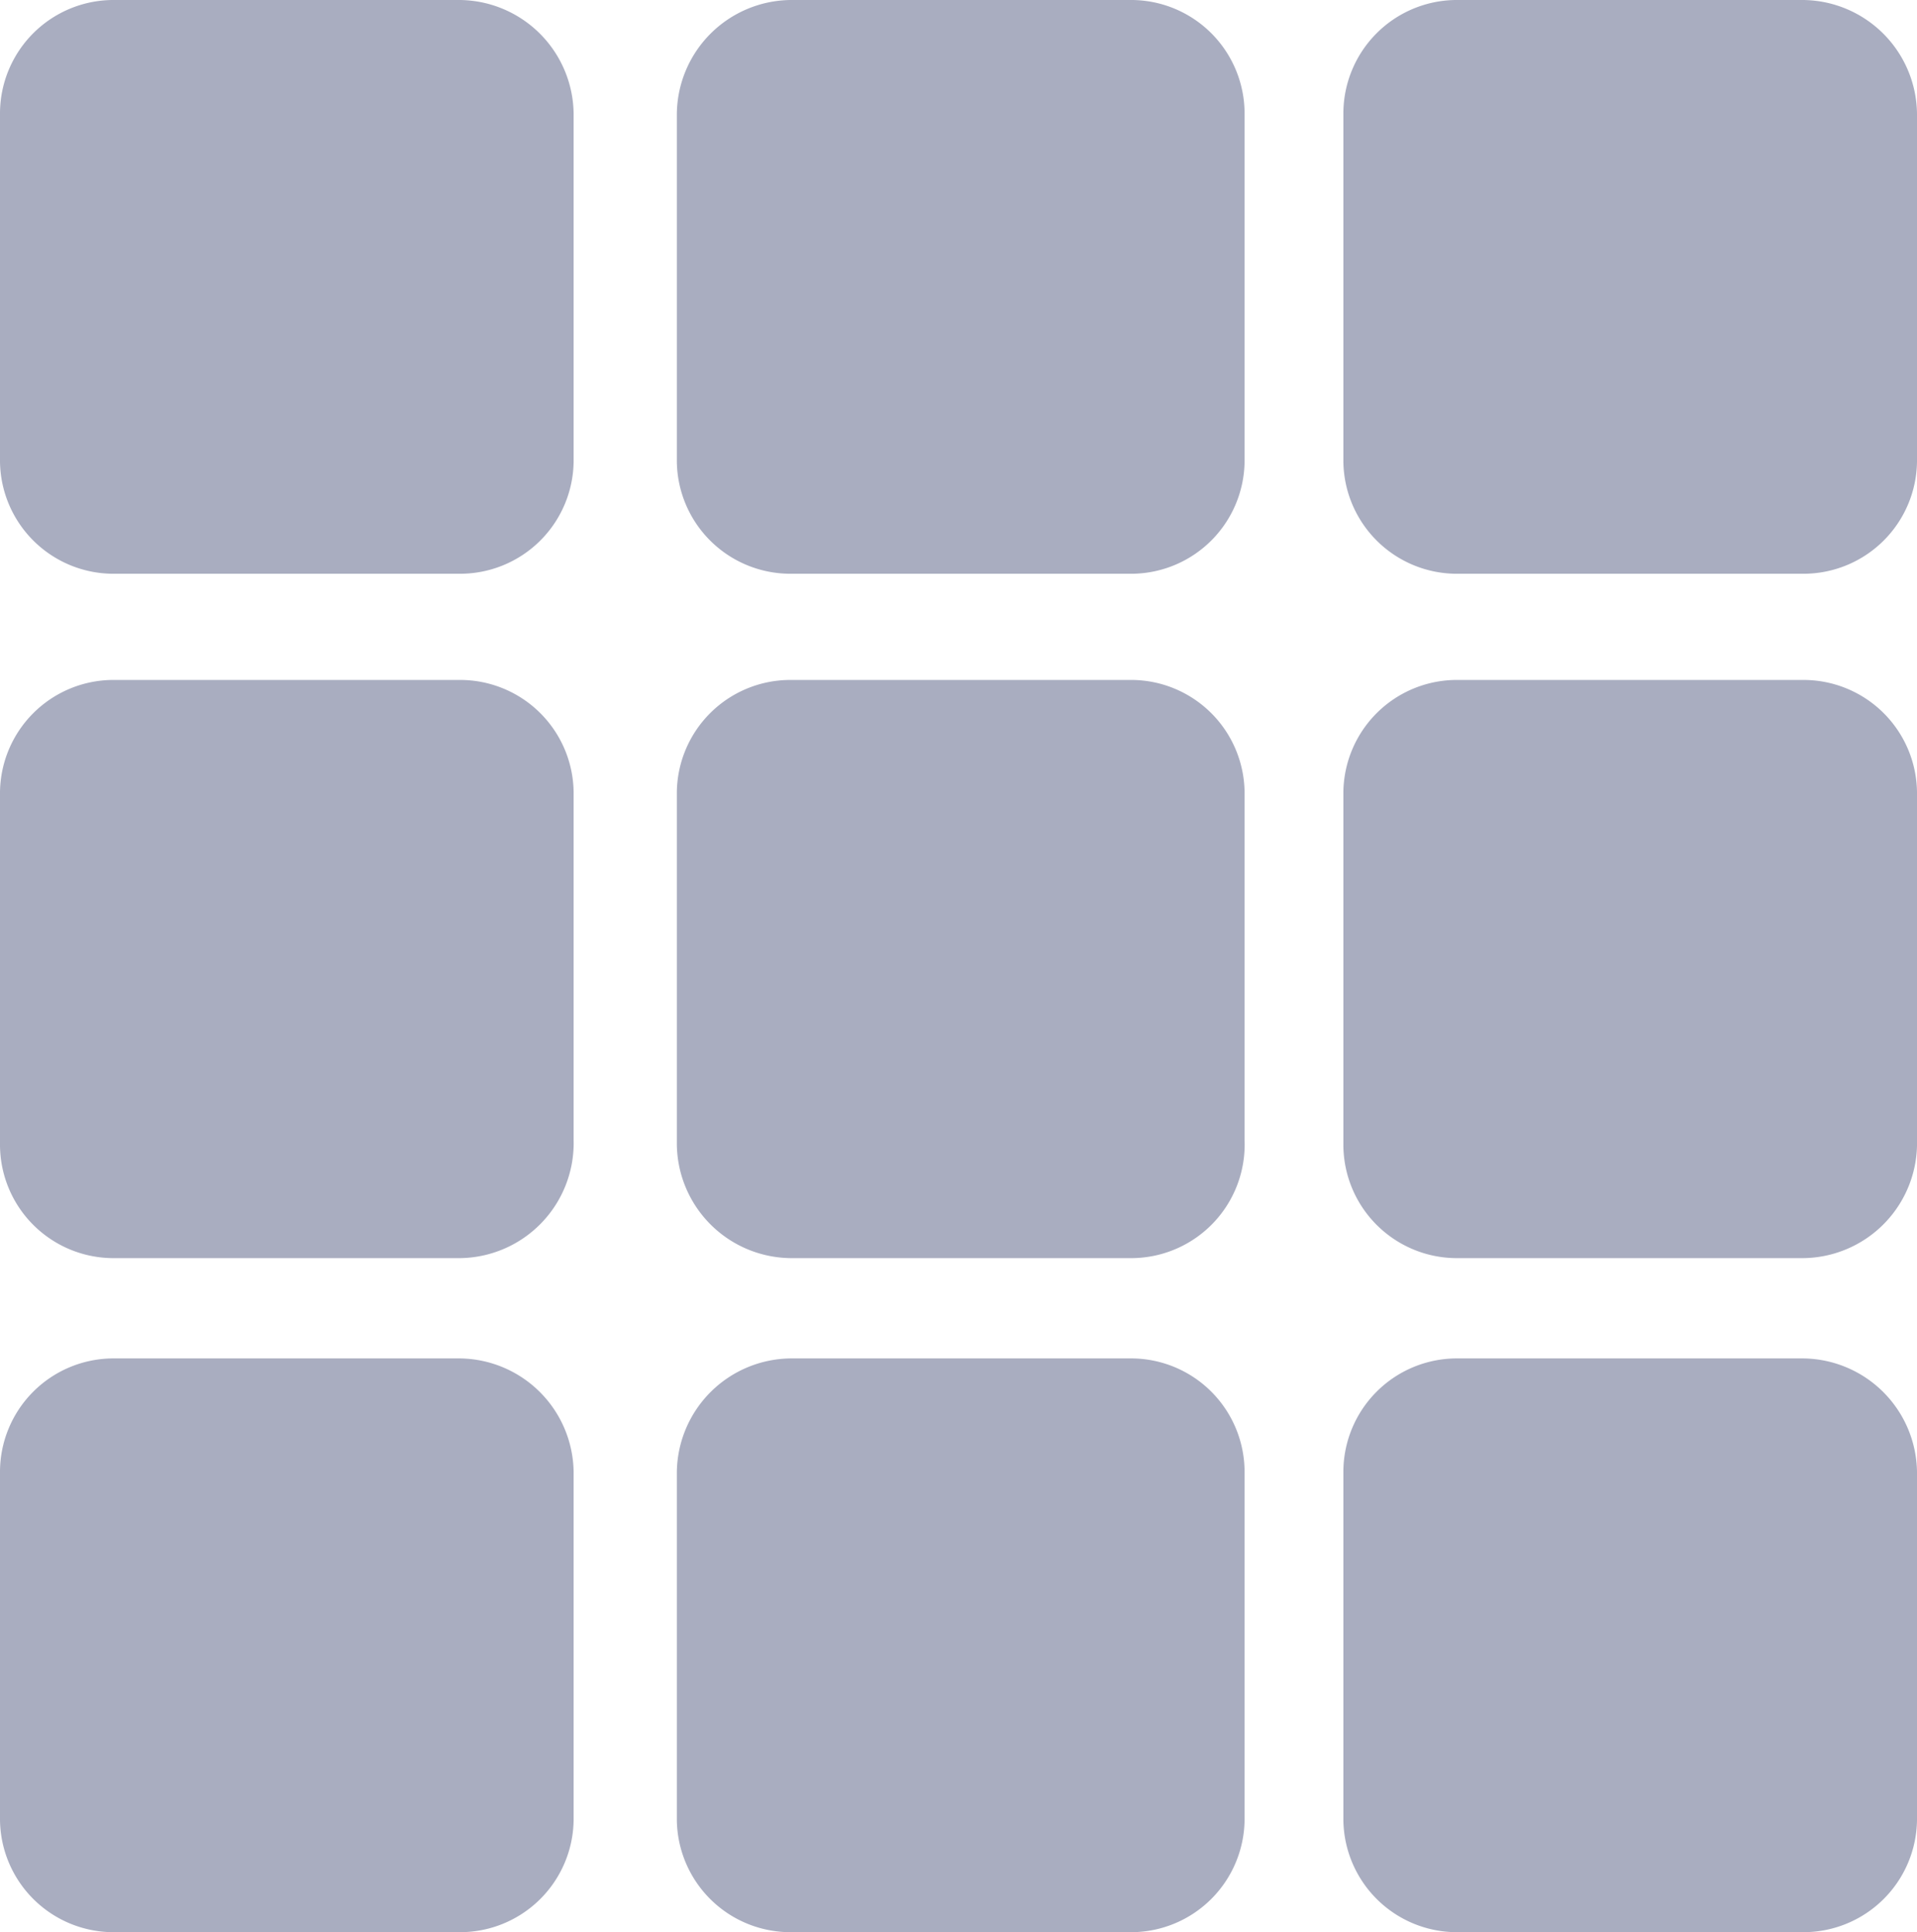 <svg id="all_topics_grey" data-name="all topics grey" xmlns="http://www.w3.org/2000/svg" viewBox="0 0 13 13.1"><defs><style>.cls-1{fill:#a9adc0;}</style></defs><title>icon-alltopics-grey</title><path class="cls-1" d="M4.76,5.36H2.4a.77.77,0,0,1-.76-.76V2.24a.77.77,0,0,1,.76-.77H4.76a.78.78,0,0,1,.77.77V4.6A.77.77,0,0,1,4.76,5.36Z" transform="translate(-1.64 -1.47)"/><path class="cls-1" d="M9.32,5.36H7a.77.77,0,0,1-.77-.76V2.24A.78.78,0,0,1,7,1.47H9.32a.77.77,0,0,1,.76.77V4.6A.77.77,0,0,1,9.32,5.36Z" transform="translate(-1.64 -1.47)"/><path class="cls-1" d="M13.87,5.36H11.51a.77.77,0,0,1-.76-.76V2.24a.77.77,0,0,1,.76-.77h2.36a.78.78,0,0,1,.77.77V4.6A.77.77,0,0,1,13.87,5.36Z" transform="translate(-1.64 -1.47)"/><path class="cls-1" d="M4.76,10H2.4a.77.77,0,0,1-.76-.77V6.84a.77.77,0,0,1,.76-.76H4.76a.77.77,0,0,1,.77.76V9.2A.78.78,0,0,1,4.76,10Z" transform="translate(-1.64 -1.47)"/><path class="cls-1" d="M9.32,10H7a.78.78,0,0,1-.77-.77V6.84A.77.77,0,0,1,7,6.08H9.32a.77.77,0,0,1,.76.76V9.2A.77.77,0,0,1,9.32,10Z" transform="translate(-1.64 -1.47)"/><path class="cls-1" d="M13.87,10H11.51a.77.77,0,0,1-.76-.77V6.84a.77.77,0,0,1,.76-.76h2.36a.77.77,0,0,1,.77.76V9.2A.78.78,0,0,1,13.87,10Z" transform="translate(-1.64 -1.47)"/><path class="cls-1" d="M4.76,14.57H2.4a.77.77,0,0,1-.76-.76V11.45a.77.77,0,0,1,.76-.77H4.76a.78.78,0,0,1,.77.77v2.36A.77.77,0,0,1,4.76,14.57Z" transform="translate(-1.64 -1.47)"/><path class="cls-1" d="M9.32,14.57H7a.77.77,0,0,1-.77-.76V11.45A.78.78,0,0,1,7,10.68H9.32a.77.77,0,0,1,.76.77v2.36A.77.77,0,0,1,9.32,14.57Z" transform="translate(-1.64 -1.47)"/><path class="cls-1" d="M13.87,14.57H11.51a.77.77,0,0,1-.76-.76V11.45a.77.77,0,0,1,.76-.77h2.36a.78.78,0,0,1,.77.77v2.36A.77.77,0,0,1,13.87,14.57Z" transform="translate(-1.64 -1.47)"/></svg>